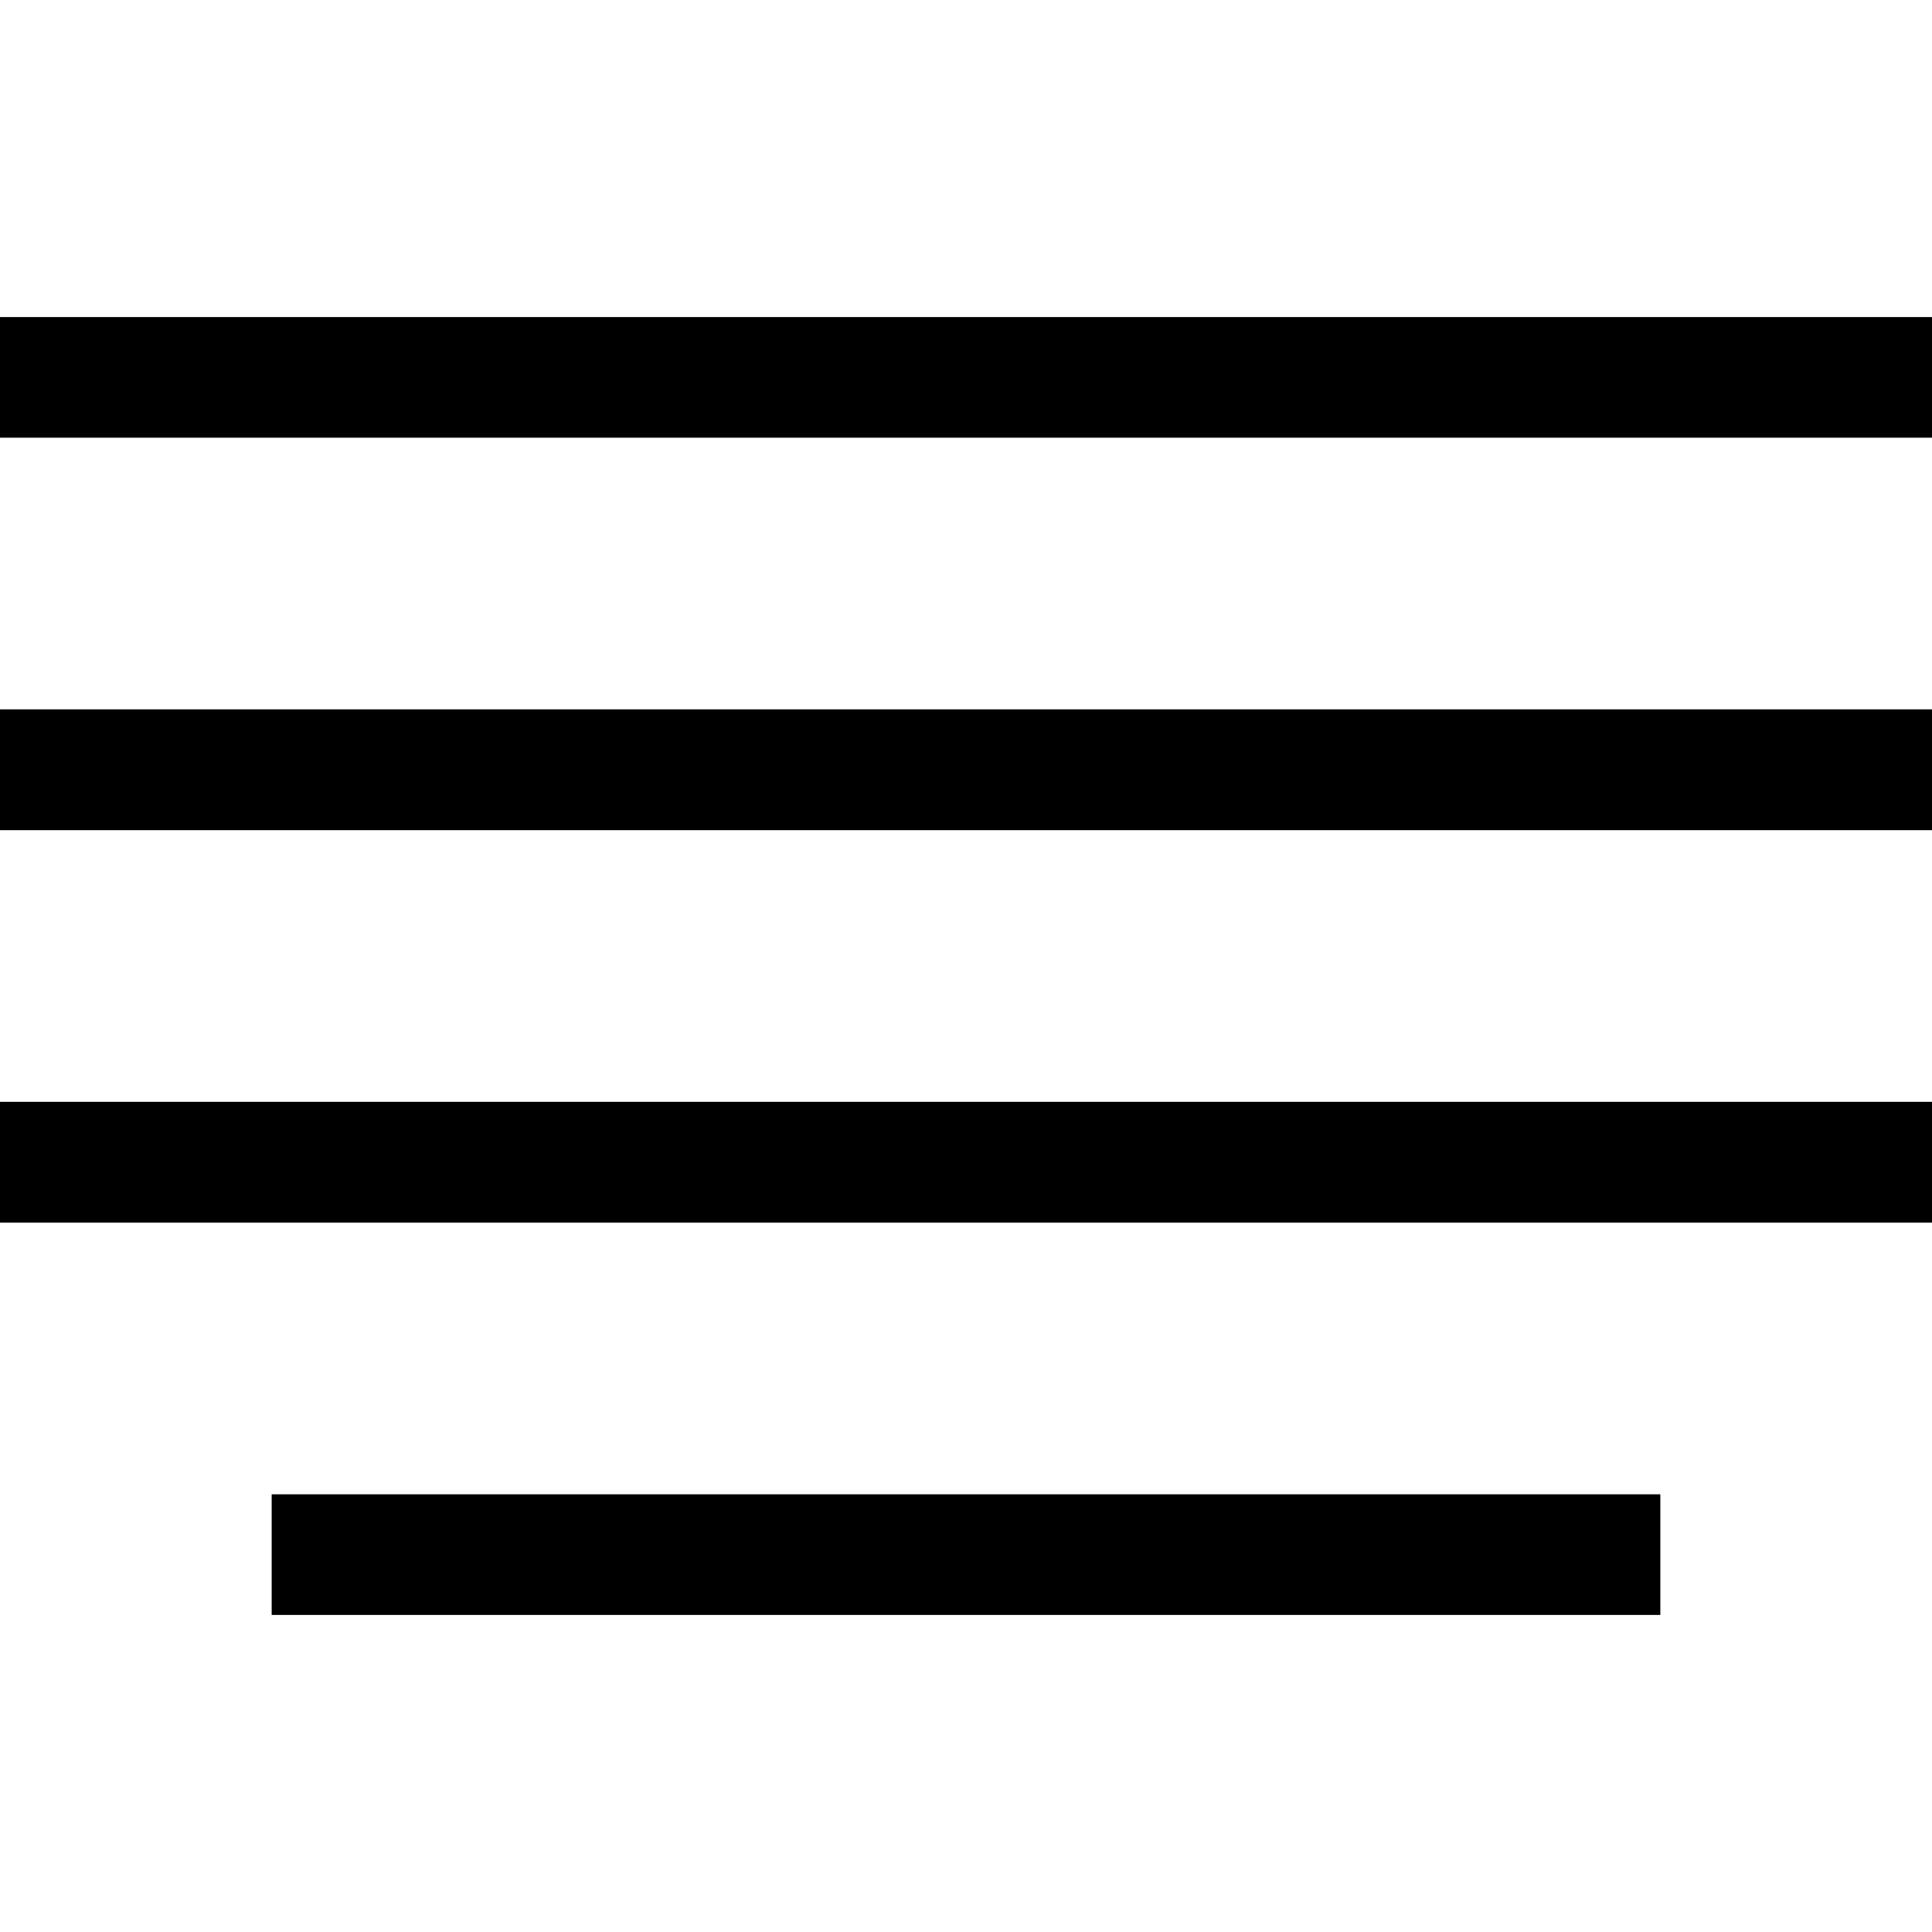 <svg data-icon="justify" data-containerTransform="translate(0 21 ) scale(1 1 )" data-width="null" data-height="null" xmlns="http://www.w3.org/2000/svg" version="1.1" width="128" height="128" viewBox="0 0 128 128">
  <path d="M0 0v8h128v-8h-128zm0 26v8h128v-8h-128zm0 26v8h128v-8h-128zm18 26v8h92v-8h-92z" transform="translate(0 21)" />
</svg>